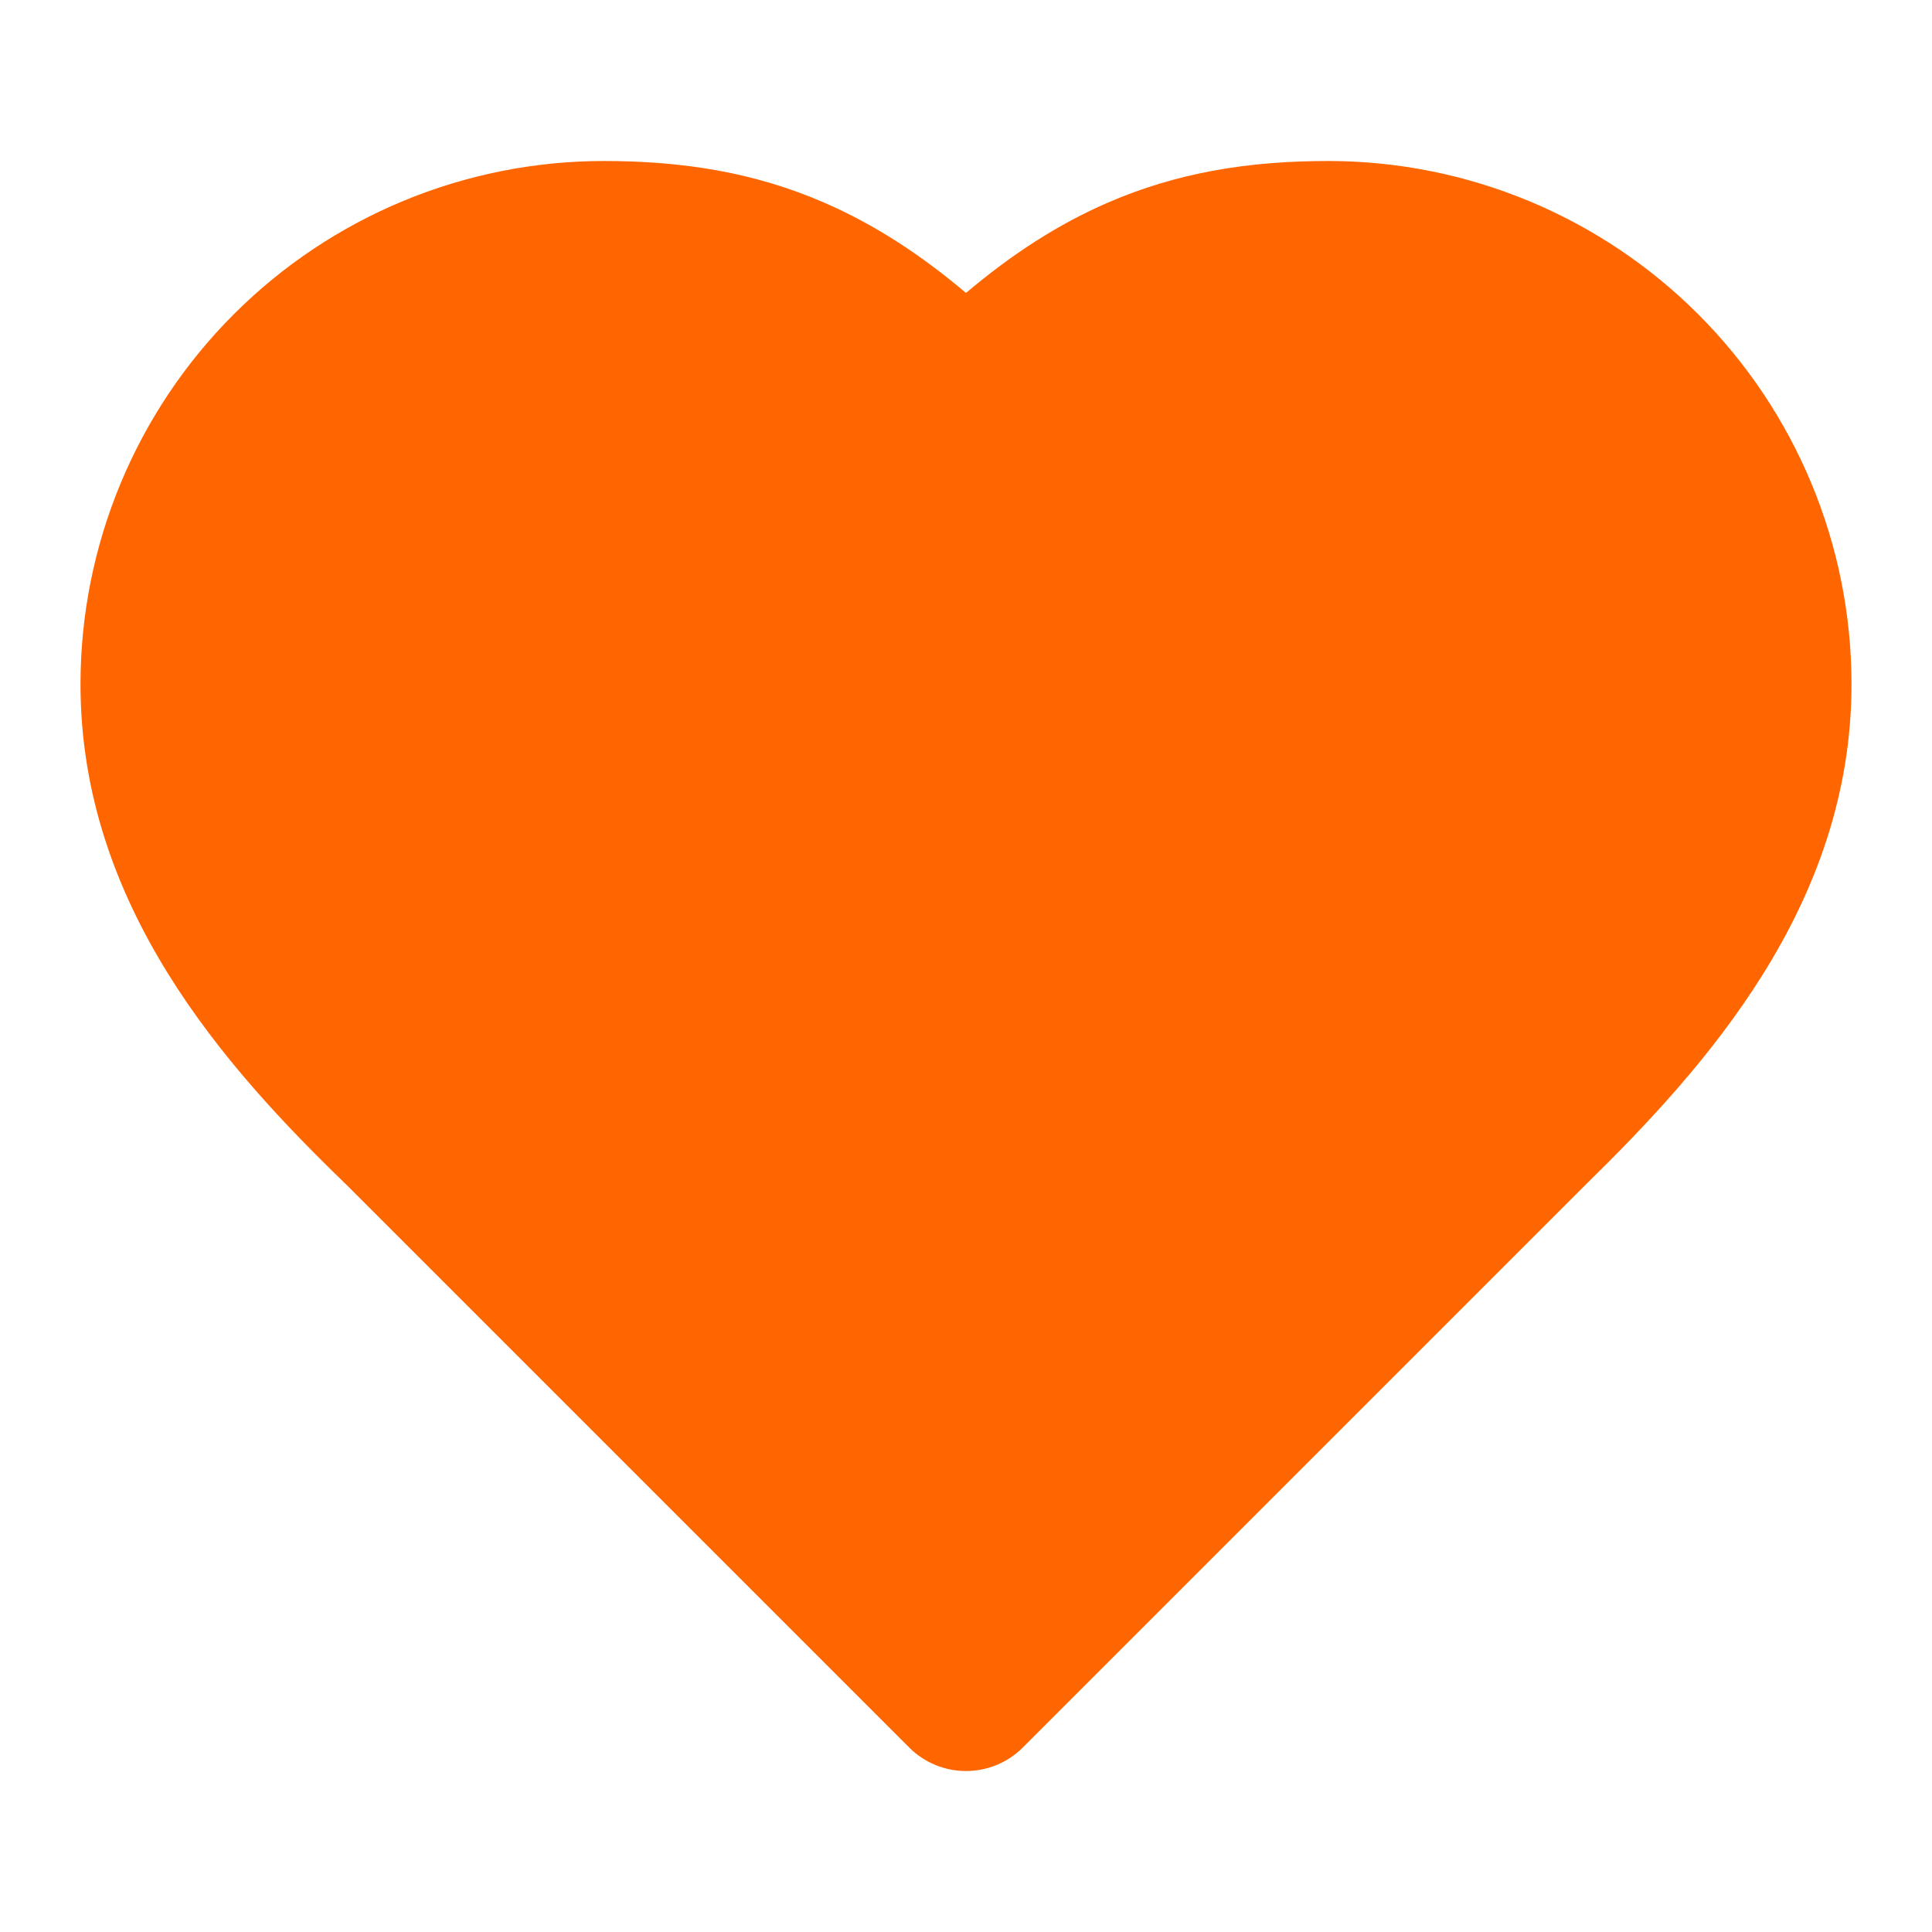 <svg
  width="24"
  height="24"
  viewBox="0 0 24 24"
  fill="none"
  xmlns="http://www.w3.org/2000/svg"
>
  <path
    d="M19 14C20.49 12.54 22 10.79 22 8.5C22 7.041 21.421 5.642 20.389 4.611C19.358 3.579 17.959 3 16.5 3C14.74 3 13.5 3.5 12 5C10.5 3.5 9.26 3 7.5 3C6.041 3 4.642 3.579 3.611 4.611C2.579 5.642 2 7.041 2 8.5C2 10.8 3.5 12.55 5 14L12 21L19 14Z"
    fill="#FF6600"
  />
  <path
    fill-rule="evenodd"
    clip-rule="evenodd"
    d="M2.904 3.904C4.123 2.685 5.776 2 7.5 2C8.48 2 9.373 2.14 10.247 2.521C10.86 2.788 11.432 3.159 12 3.639C12.568 3.159 13.14 2.788 13.753 2.521C14.627 2.14 15.52 2 16.5 2C18.224 2 19.877 2.685 21.096 3.904C22.315 5.123 23 6.776 23 8.5C23 11.242 21.191 13.253 19.703 14.711L12.707 21.707C12.317 22.098 11.683 22.098 11.293 21.707L4.299 14.713C2.794 13.258 1 11.249 1 8.5C1 6.776 1.685 5.123 2.904 3.904ZM7.5 4C6.307 4 5.162 4.474 4.318 5.318C3.474 6.162 3 7.307 3 8.5C3 10.347 4.201 11.836 5.695 13.281L5.707 13.293L12 19.586L18.3 13.286C19.792 11.823 21 10.336 21 8.5C21 7.307 20.526 6.162 19.682 5.318C18.838 4.474 17.694 4 16.5 4C15.72 4 15.113 4.11 14.552 4.354C13.984 4.602 13.4 5.014 12.707 5.707C12.317 6.098 11.683 6.098 11.293 5.707C10.6 5.014 10.016 4.602 9.448 4.354C8.887 4.11 8.28 4 7.5 4Z"
    fill="#FF6600"
  />
</svg>
